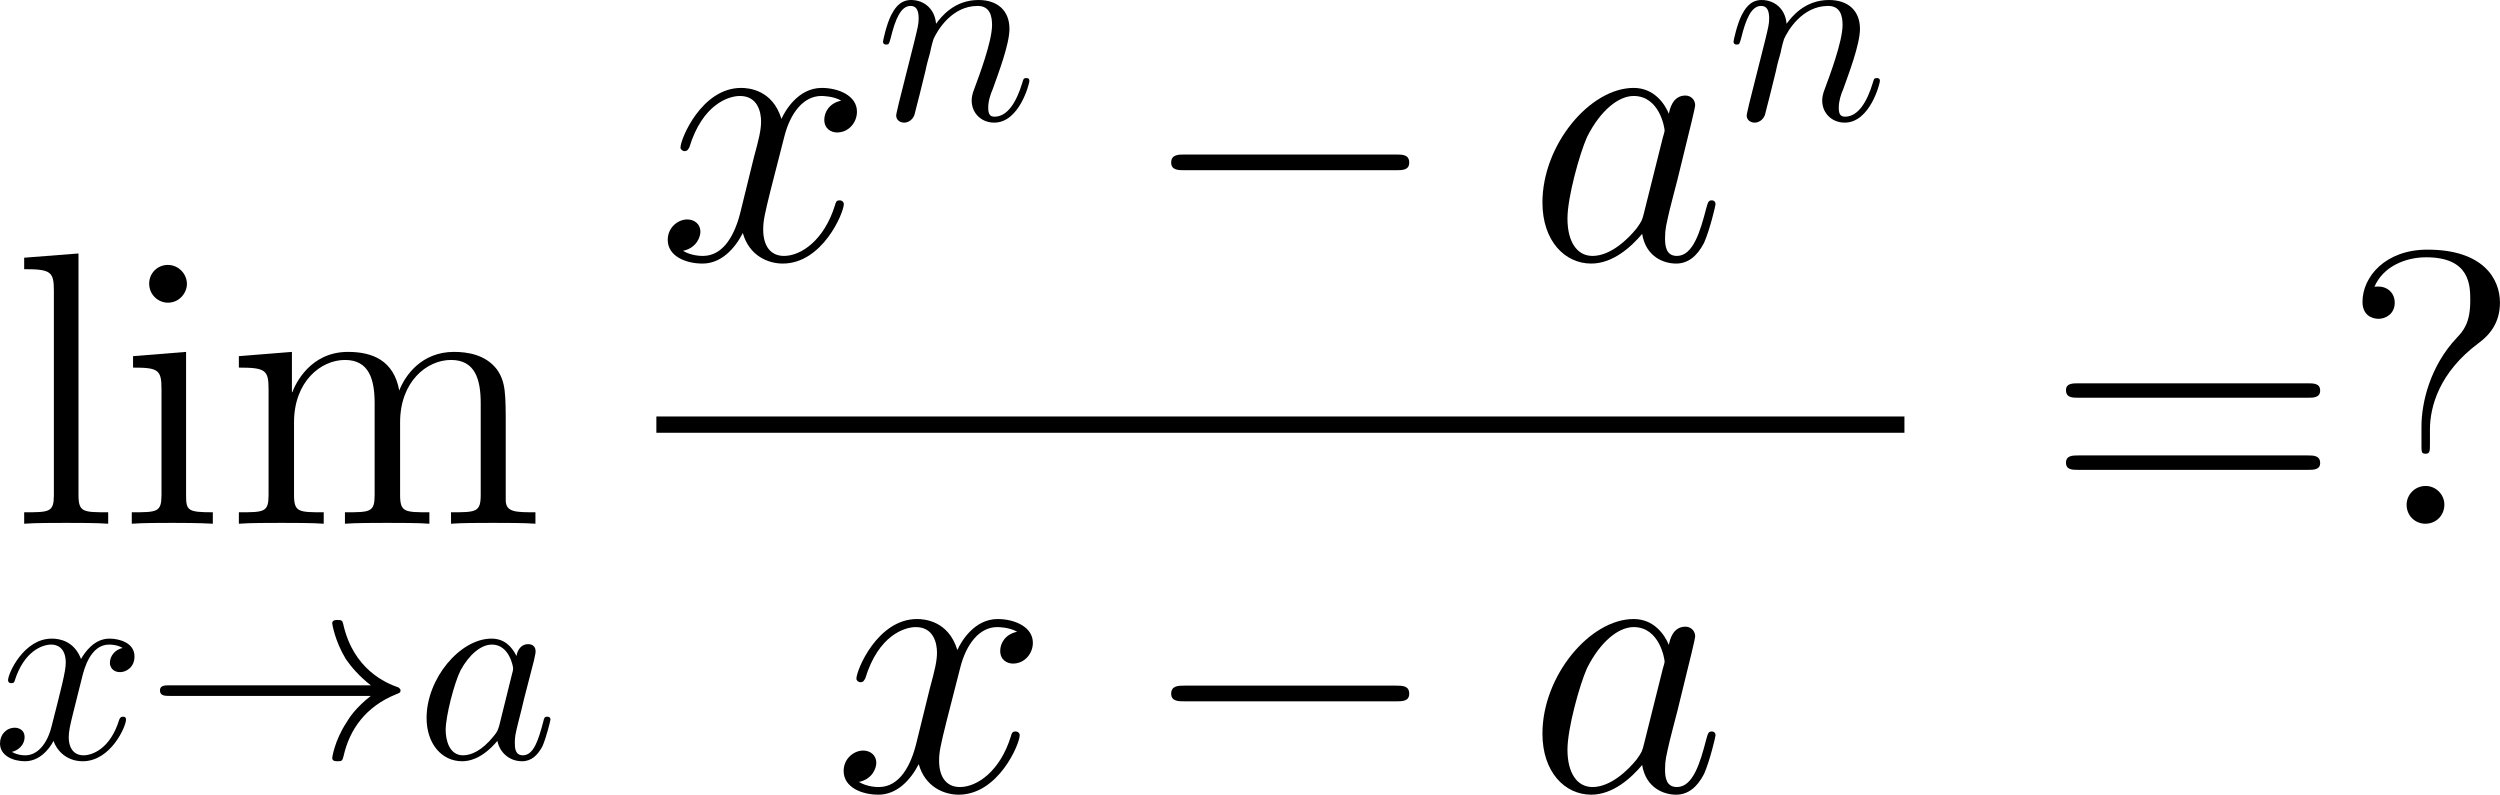 <?xml version="1.0" encoding="UTF-8"?>
<svg xmlns="http://www.w3.org/2000/svg" xmlns:xlink="http://www.w3.org/1999/xlink" width="115.084pt" height="36.584pt" viewBox="0 0 115.084 36.584" version="1.1">
<g id="surface1">
<path style=" stroke:none;fill-rule:nonzero;fill:rgb(0%,0%,0%);fill-opacity:1;" d="M 3.613 11.668 L 1.113 11.863 L 1.113 12.391 C 2.344 12.391 2.48 12.508 2.48 13.387 L 2.48 22.781 C 2.48 23.582 2.285 23.582 1.113 23.582 L 1.113 24.109 C 1.621 24.07 2.5 24.07 3.047 24.07 C 3.574 24.07 4.473 24.07 4.98 24.109 L 4.98 23.582 C 3.828 23.582 3.613 23.582 3.613 22.781 Z M 3.613 11.668 "/>
<path style=" stroke:none;fill-rule:nonzero;fill:rgb(0%,0%,0%);fill-opacity:1;" d="M 8.605 13.074 C 8.605 12.605 8.215 12.195 7.727 12.195 C 7.258 12.195 6.867 12.566 6.867 13.055 C 6.867 13.582 7.297 13.934 7.727 13.934 C 8.273 13.934 8.605 13.465 8.605 13.074 Z M 6.125 16.395 L 6.125 16.922 C 7.277 16.922 7.434 17.02 7.434 17.898 L 7.434 22.781 C 7.434 23.582 7.238 23.582 6.066 23.582 L 6.066 24.109 C 6.574 24.07 7.434 24.07 7.961 24.07 C 8.156 24.07 9.191 24.07 9.797 24.109 L 9.797 23.582 C 8.645 23.582 8.566 23.504 8.566 22.801 L 8.566 16.199 Z M 6.125 16.395 "/>
<path style=" stroke:none;fill-rule:nonzero;fill:rgb(0%,0%,0%);fill-opacity:1;" d="M 23.281 19.754 C 23.281 18.094 23.281 17.586 22.871 17 C 22.344 16.316 21.504 16.199 20.898 16.199 C 19.414 16.199 18.652 17.273 18.379 17.977 C 18.125 16.59 17.148 16.199 16.016 16.199 C 14.277 16.199 13.594 17.684 13.457 18.055 L 13.438 18.055 L 13.438 16.199 L 10.996 16.395 L 10.996 16.922 C 12.227 16.922 12.363 17.039 12.363 17.918 L 12.363 22.781 C 12.363 23.582 12.168 23.582 10.996 23.582 L 10.996 24.109 C 11.465 24.07 12.441 24.07 12.949 24.07 C 13.457 24.07 14.434 24.07 14.902 24.109 L 14.902 23.582 C 13.75 23.582 13.535 23.582 13.535 22.781 L 13.535 19.441 C 13.535 17.566 14.766 16.57 15.879 16.57 C 16.992 16.57 17.246 17.469 17.246 18.562 L 17.246 22.781 C 17.246 23.582 17.051 23.582 15.879 23.582 L 15.879 24.109 C 16.348 24.07 17.324 24.07 17.812 24.07 C 18.34 24.07 19.297 24.07 19.766 24.109 L 19.766 23.582 C 18.633 23.582 18.418 23.582 18.418 22.781 L 18.418 19.441 C 18.418 17.566 19.648 16.57 20.762 16.57 C 21.875 16.57 22.129 17.469 22.129 18.562 L 22.129 22.781 C 22.129 23.582 21.914 23.582 20.762 23.582 L 20.762 24.109 C 21.23 24.07 22.188 24.07 22.695 24.07 C 23.223 24.07 24.18 24.07 24.648 24.109 L 24.648 23.582 C 23.75 23.582 23.301 23.582 23.281 23.055 Z M 23.281 19.754 "/>
<path style=" stroke:none;fill-rule:nonzero;fill:rgb(0%,0%,0%);fill-opacity:1;" d="M 3.789 31.137 C 3.867 30.824 4.16 29.672 5.02 29.672 C 5.078 29.672 5.391 29.672 5.645 29.828 C 5.293 29.906 5.059 30.199 5.059 30.512 C 5.059 30.707 5.195 30.941 5.527 30.941 C 5.801 30.941 6.191 30.727 6.191 30.219 C 6.191 29.574 5.469 29.398 5.039 29.398 C 4.316 29.398 3.887 30.062 3.73 30.336 C 3.418 29.516 2.754 29.398 2.383 29.398 C 1.094 29.398 0.371 31 0.371 31.312 C 0.371 31.449 0.508 31.449 0.527 31.449 C 0.625 31.449 0.664 31.41 0.684 31.312 C 1.113 29.984 1.934 29.672 2.363 29.672 C 2.598 29.672 3.027 29.789 3.027 30.512 C 3.027 30.902 2.812 31.723 2.363 33.48 C 2.168 34.242 1.719 34.77 1.172 34.77 C 1.094 34.77 0.82 34.77 0.547 34.613 C 0.859 34.535 1.133 34.281 1.133 33.93 C 1.133 33.598 0.859 33.5 0.684 33.5 C 0.293 33.5 0 33.812 0 34.223 C 0 34.789 0.605 35.043 1.152 35.043 C 1.992 35.043 2.441 34.164 2.461 34.105 C 2.617 34.555 3.066 35.043 3.809 35.043 C 5.098 35.043 5.801 33.441 5.801 33.129 C 5.801 32.992 5.703 32.992 5.664 32.992 C 5.547 32.992 5.527 33.051 5.488 33.129 C 5.078 34.477 4.238 34.77 3.848 34.77 C 3.359 34.77 3.164 34.379 3.164 33.949 C 3.164 33.676 3.223 33.402 3.359 32.855 Z M 3.789 31.137 "/>
<path style=" stroke:none;fill-rule:nonzero;fill:rgb(0%,0%,0%);fill-opacity:1;" d="M 17.07 32.035 C 16.387 32.562 16.055 33.07 15.957 33.246 C 15.391 34.105 15.293 34.887 15.293 34.887 C 15.293 35.043 15.449 35.043 15.547 35.043 C 15.742 35.043 15.762 35.023 15.82 34.789 C 16.094 33.578 16.836 32.523 18.242 31.957 C 18.398 31.898 18.438 31.879 18.438 31.781 C 18.438 31.703 18.359 31.664 18.34 31.645 C 17.773 31.449 16.27 30.824 15.801 28.734 C 15.762 28.578 15.742 28.539 15.547 28.539 C 15.449 28.539 15.293 28.539 15.293 28.695 C 15.293 28.715 15.41 29.496 15.918 30.336 C 16.172 30.707 16.543 31.137 17.07 31.547 L 7.812 31.547 C 7.598 31.547 7.363 31.547 7.363 31.781 C 7.363 32.035 7.598 32.035 7.812 32.035 Z M 17.07 32.035 "/>
<path style=" stroke:none;fill-rule:nonzero;fill:rgb(0%,0%,0%);fill-opacity:1;" d="M 23.777 30.199 C 23.543 29.73 23.191 29.398 22.625 29.398 C 21.18 29.398 19.637 31.234 19.637 33.051 C 19.637 34.223 20.32 35.043 21.277 35.043 C 21.531 35.043 22.156 34.984 22.898 34.105 C 22.996 34.633 23.445 35.043 24.031 35.043 C 24.48 35.043 24.754 34.75 24.969 34.359 C 25.164 33.91 25.34 33.148 25.34 33.129 C 25.34 32.992 25.223 32.992 25.184 32.992 C 25.066 32.992 25.047 33.051 25.008 33.227 C 24.793 34.027 24.578 34.77 24.07 34.77 C 23.719 34.77 23.699 34.438 23.699 34.203 C 23.699 33.93 23.719 33.812 23.855 33.266 C 23.992 32.758 24.012 32.621 24.129 32.152 L 24.578 30.414 C 24.656 30.062 24.656 30.043 24.656 29.984 C 24.656 29.77 24.52 29.652 24.305 29.652 C 23.992 29.652 23.816 29.926 23.777 30.199 Z M 22.977 33.422 C 22.898 33.656 22.898 33.676 22.723 33.891 C 22.176 34.574 21.668 34.77 21.316 34.77 C 20.691 34.77 20.516 34.086 20.516 33.598 C 20.516 32.973 20.906 31.449 21.199 30.863 C 21.59 30.141 22.137 29.672 22.645 29.672 C 23.445 29.672 23.621 30.688 23.621 30.766 C 23.621 30.844 23.602 30.922 23.582 30.98 Z M 22.977 33.422 "/>
<path style=" stroke:none;fill-rule:nonzero;fill:rgb(0%,0%,0%);fill-opacity:1;" d="M 38.727 4.633 C 38.16 4.75 37.945 5.18 37.945 5.512 C 37.945 5.941 38.277 6.098 38.531 6.098 C 39.078 6.098 39.449 5.629 39.449 5.141 C 39.449 4.398 38.59 4.047 37.828 4.047 C 36.734 4.047 36.129 5.121 35.973 5.473 C 35.562 4.125 34.449 4.047 34.117 4.047 C 32.301 4.047 31.324 6.391 31.324 6.801 C 31.324 6.859 31.402 6.957 31.52 6.957 C 31.656 6.957 31.695 6.84 31.734 6.781 C 32.34 4.789 33.551 4.418 34.059 4.418 C 34.879 4.418 35.035 5.16 35.035 5.59 C 35.035 5.98 34.938 6.391 34.703 7.25 L 34.098 9.711 C 33.844 10.785 33.316 11.781 32.359 11.781 C 32.281 11.781 31.832 11.781 31.441 11.547 C 32.086 11.41 32.242 10.883 32.242 10.668 C 32.242 10.316 31.969 10.102 31.637 10.102 C 31.207 10.102 30.738 10.473 30.738 11.039 C 30.738 11.801 31.578 12.133 32.34 12.133 C 33.199 12.133 33.824 11.449 34.195 10.727 C 34.488 11.781 35.367 12.133 36.031 12.133 C 37.867 12.133 38.844 9.789 38.844 9.398 C 38.844 9.301 38.766 9.223 38.648 9.223 C 38.492 9.223 38.473 9.32 38.434 9.457 C 37.945 11.039 36.891 11.781 36.09 11.781 C 35.465 11.781 35.133 11.312 35.133 10.57 C 35.133 10.18 35.191 9.887 35.484 8.715 L 36.109 6.273 C 36.383 5.199 36.988 4.418 37.809 4.418 C 37.848 4.418 38.355 4.418 38.727 4.633 Z M 38.727 4.633 "/>
<path style=" stroke:none;fill-rule:nonzero;fill:rgb(0%,0%,0%);fill-opacity:1;" d="M 41.371 4.766 C 41.332 4.961 41.254 5.254 41.254 5.312 C 41.254 5.527 41.43 5.645 41.625 5.645 C 41.781 5.645 41.996 5.547 42.094 5.293 C 42.094 5.273 42.25 4.688 42.328 4.375 L 42.602 3.262 C 42.66 2.969 42.738 2.695 42.816 2.422 C 42.855 2.207 42.953 1.836 42.973 1.797 C 43.148 1.406 43.812 0.273 45.004 0.273 C 45.57 0.273 45.668 0.742 45.668 1.152 C 45.668 1.914 45.062 3.516 44.867 4.043 C 44.75 4.336 44.73 4.492 44.73 4.629 C 44.73 5.215 45.18 5.645 45.766 5.645 C 46.938 5.645 47.387 3.828 47.387 3.73 C 47.387 3.594 47.289 3.594 47.25 3.594 C 47.113 3.594 47.113 3.633 47.055 3.828 C 46.801 4.668 46.391 5.371 45.785 5.371 C 45.57 5.371 45.492 5.254 45.492 4.961 C 45.492 4.648 45.59 4.355 45.707 4.082 C 45.941 3.418 46.469 2.051 46.469 1.328 C 46.469 0.508 45.941 0 45.043 0 C 43.91 0 43.305 0.801 43.09 1.094 C 43.031 0.391 42.523 0 41.938 0 C 41.371 0 41.137 0.488 41.02 0.703 C 40.805 1.133 40.648 1.875 40.648 1.914 C 40.648 2.051 40.766 2.051 40.785 2.051 C 40.922 2.051 40.922 2.031 41 1.758 C 41.215 0.879 41.469 0.273 41.918 0.273 C 42.152 0.273 42.289 0.43 42.289 0.84 C 42.289 1.113 42.25 1.25 42.094 1.895 Z M 41.371 4.766 "/>
<path style=" stroke:none;fill-rule:nonzero;fill:rgb(0%,0%,0%);fill-opacity:1;" d="M 64.246 7.836 C 64.559 7.836 64.871 7.836 64.871 7.484 C 64.871 7.113 64.559 7.113 64.246 7.113 L 54.539 7.113 C 54.246 7.113 53.914 7.113 53.914 7.484 C 53.914 7.836 54.246 7.836 54.539 7.836 Z M 64.246 7.836 "/>
<path style=" stroke:none;fill-rule:nonzero;fill:rgb(0%,0%,0%);fill-opacity:1;" d="M 75.672 9.828 C 75.594 10.121 75.594 10.16 75.34 10.512 C 74.949 11 74.148 11.781 73.309 11.781 C 72.586 11.781 72.156 11.117 72.156 10.062 C 72.156 9.066 72.723 7.055 73.055 6.312 C 73.68 5.062 74.52 4.418 75.203 4.418 C 76.395 4.418 76.629 5.883 76.629 6.02 C 76.629 6.039 76.57 6.273 76.551 6.312 Z M 76.824 5.238 C 76.629 4.77 76.141 4.047 75.203 4.047 C 73.191 4.047 71.004 6.664 71.004 9.32 C 71.004 11.098 72.039 12.133 73.25 12.133 C 74.246 12.133 75.086 11.371 75.594 10.766 C 75.77 11.84 76.609 12.133 77.156 12.133 C 77.684 12.133 78.113 11.82 78.445 11.176 C 78.719 10.551 78.973 9.457 78.973 9.398 C 78.973 9.301 78.914 9.223 78.797 9.223 C 78.641 9.223 78.621 9.32 78.543 9.594 C 78.27 10.648 77.938 11.781 77.195 11.781 C 76.688 11.781 76.648 11.312 76.648 10.961 C 76.648 10.531 76.707 10.336 76.863 9.652 C 76.98 9.203 77.078 8.793 77.215 8.285 C 77.879 5.59 78.035 4.945 78.035 4.848 C 78.035 4.594 77.84 4.398 77.586 4.398 C 77 4.398 76.863 5.023 76.824 5.238 Z M 76.824 5.238 "/>
<path style=" stroke:none;fill-rule:nonzero;fill:rgb(0%,0%,0%);fill-opacity:1;" d="M 80.523 4.766 C 80.484 4.961 80.406 5.254 80.406 5.312 C 80.406 5.527 80.582 5.645 80.777 5.645 C 80.934 5.645 81.148 5.547 81.246 5.293 C 81.246 5.273 81.402 4.688 81.48 4.375 L 81.754 3.262 C 81.812 2.969 81.891 2.695 81.969 2.422 C 82.008 2.207 82.105 1.836 82.125 1.797 C 82.301 1.406 82.965 0.273 84.156 0.273 C 84.723 0.273 84.82 0.742 84.82 1.152 C 84.82 1.914 84.215 3.516 84.02 4.043 C 83.902 4.336 83.883 4.492 83.883 4.629 C 83.883 5.215 84.332 5.645 84.918 5.645 C 86.09 5.645 86.539 3.828 86.539 3.73 C 86.539 3.594 86.441 3.594 86.402 3.594 C 86.266 3.594 86.266 3.633 86.207 3.828 C 85.953 4.668 85.543 5.371 84.938 5.371 C 84.723 5.371 84.645 5.254 84.645 4.961 C 84.645 4.648 84.742 4.355 84.859 4.082 C 85.094 3.418 85.621 2.051 85.621 1.328 C 85.621 0.508 85.094 0 84.195 0 C 83.062 0 82.457 0.801 82.242 1.094 C 82.184 0.391 81.676 0 81.09 0 C 80.523 0 80.289 0.488 80.172 0.703 C 79.957 1.133 79.801 1.875 79.801 1.914 C 79.801 2.051 79.918 2.051 79.938 2.051 C 80.074 2.051 80.074 2.031 80.152 1.758 C 80.367 0.879 80.621 0.273 81.07 0.273 C 81.305 0.273 81.441 0.43 81.441 0.84 C 81.441 1.113 81.402 1.25 81.246 1.895 Z M 80.523 4.766 "/>
<path style=" stroke:none;fill-rule:nonzero;fill:rgb(0%,0%,0%);fill-opacity:1;" d="M 30.215 19.172 L 87.668 19.172 L 87.668 19.922 L 30.215 19.922 Z M 30.215 19.172 "/>
<path style=" stroke:none;fill-rule:nonzero;fill:rgb(0%,0%,0%);fill-opacity:1;" d="M 46.824 29.082 C 46.258 29.199 46.043 29.629 46.043 29.961 C 46.043 30.391 46.375 30.547 46.629 30.547 C 47.176 30.547 47.547 30.078 47.547 29.59 C 47.547 28.848 46.688 28.496 45.926 28.496 C 44.832 28.496 44.227 29.57 44.07 29.922 C 43.66 28.574 42.547 28.496 42.215 28.496 C 40.398 28.496 39.422 30.84 39.422 31.25 C 39.422 31.309 39.5 31.406 39.617 31.406 C 39.754 31.406 39.793 31.289 39.832 31.23 C 40.438 29.238 41.648 28.867 42.156 28.867 C 42.977 28.867 43.133 29.609 43.133 30.039 C 43.133 30.43 43.035 30.84 42.801 31.699 L 42.195 34.16 C 41.941 35.234 41.414 36.23 40.457 36.23 C 40.379 36.23 39.93 36.23 39.539 35.996 C 40.184 35.859 40.34 35.332 40.34 35.117 C 40.34 34.766 40.066 34.551 39.734 34.551 C 39.305 34.551 38.836 34.922 38.836 35.488 C 38.836 36.25 39.676 36.582 40.438 36.582 C 41.297 36.582 41.922 35.898 42.293 35.176 C 42.586 36.23 43.465 36.582 44.129 36.582 C 45.965 36.582 46.941 34.238 46.941 33.848 C 46.941 33.75 46.863 33.672 46.746 33.672 C 46.59 33.672 46.57 33.77 46.531 33.906 C 46.043 35.488 44.988 36.23 44.188 36.23 C 43.562 36.23 43.23 35.762 43.23 35.02 C 43.23 34.629 43.289 34.336 43.582 33.164 L 44.207 30.723 C 44.48 29.648 45.086 28.867 45.906 28.867 C 45.945 28.867 46.453 28.867 46.824 29.082 Z M 46.824 29.082 "/>
<path style=" stroke:none;fill-rule:nonzero;fill:rgb(0%,0%,0%);fill-opacity:1;" d="M 64.246 32.285 C 64.559 32.285 64.871 32.285 64.871 31.934 C 64.871 31.562 64.559 31.562 64.246 31.562 L 54.539 31.562 C 54.246 31.562 53.914 31.562 53.914 31.934 C 53.914 32.285 54.246 32.285 54.539 32.285 Z M 64.246 32.285 "/>
<path style=" stroke:none;fill-rule:nonzero;fill:rgb(0%,0%,0%);fill-opacity:1;" d="M 75.672 34.277 C 75.594 34.57 75.594 34.609 75.34 34.961 C 74.949 35.449 74.148 36.23 73.309 36.23 C 72.586 36.23 72.156 35.566 72.156 34.512 C 72.156 33.516 72.723 31.504 73.055 30.762 C 73.68 29.512 74.52 28.867 75.203 28.867 C 76.395 28.867 76.629 30.332 76.629 30.469 C 76.629 30.488 76.57 30.723 76.551 30.762 Z M 76.824 29.688 C 76.629 29.219 76.141 28.496 75.203 28.496 C 73.191 28.496 71.004 31.113 71.004 33.77 C 71.004 35.547 72.039 36.582 73.25 36.582 C 74.246 36.582 75.086 35.82 75.594 35.215 C 75.77 36.289 76.609 36.582 77.156 36.582 C 77.684 36.582 78.113 36.27 78.445 35.625 C 78.719 35 78.973 33.906 78.973 33.848 C 78.973 33.75 78.914 33.672 78.797 33.672 C 78.641 33.672 78.621 33.77 78.543 34.043 C 78.27 35.098 77.938 36.23 77.195 36.23 C 76.688 36.23 76.648 35.762 76.648 35.41 C 76.648 34.98 76.707 34.785 76.863 34.102 C 76.98 33.652 77.078 33.242 77.215 32.734 C 77.879 30.039 78.035 29.395 78.035 29.297 C 78.035 29.043 77.84 28.848 77.586 28.848 C 77 28.848 76.863 29.473 76.824 29.688 Z M 76.824 29.688 "/>
<path style=" stroke:none;fill-rule:nonzero;fill:rgb(0%,0%,0%);fill-opacity:1;" d="M 106.238 18.309 C 106.492 18.309 106.805 18.309 106.805 17.977 C 106.805 17.645 106.492 17.645 106.238 17.645 L 95.672 17.645 C 95.418 17.645 95.105 17.645 95.105 17.957 C 95.105 18.309 95.398 18.309 95.672 18.309 Z M 106.238 21.629 C 106.492 21.629 106.805 21.629 106.805 21.316 C 106.805 20.965 106.492 20.965 106.238 20.965 L 95.672 20.965 C 95.418 20.965 95.105 20.965 95.105 21.297 C 95.105 21.629 95.398 21.629 95.672 21.629 Z M 106.238 21.629 "/>
<path style=" stroke:none;fill-rule:nonzero;fill:rgb(0%,0%,0%);fill-opacity:1;" d="M 111.859 19.773 C 111.859 18.719 112.289 17.137 114.105 15.789 C 114.613 15.418 115.082 14.852 115.082 13.934 C 115.082 12.84 114.32 11.492 111.742 11.492 C 109.809 11.492 108.754 12.742 108.754 13.895 C 108.754 14.539 109.223 14.676 109.496 14.676 C 109.809 14.676 110.238 14.461 110.238 13.934 C 110.238 13.504 109.926 13.191 109.477 13.191 C 109.379 13.191 109.34 13.191 109.301 13.211 C 109.691 12.273 110.727 11.844 111.684 11.844 C 113.715 11.844 113.715 13.152 113.715 13.836 C 113.715 14.891 113.383 15.242 113.09 15.555 C 111.859 16.863 111.469 18.543 111.469 19.637 L 111.469 20.496 C 111.469 20.809 111.469 20.887 111.664 20.887 C 111.859 20.887 111.859 20.75 111.859 20.438 Z M 112.523 23.23 C 112.523 22.762 112.133 22.371 111.664 22.371 C 111.137 22.371 110.785 22.801 110.785 23.23 C 110.785 23.777 111.215 24.109 111.645 24.109 C 112.152 24.109 112.523 23.719 112.523 23.23 Z M 112.523 23.23 "/>
</g>
</svg>
